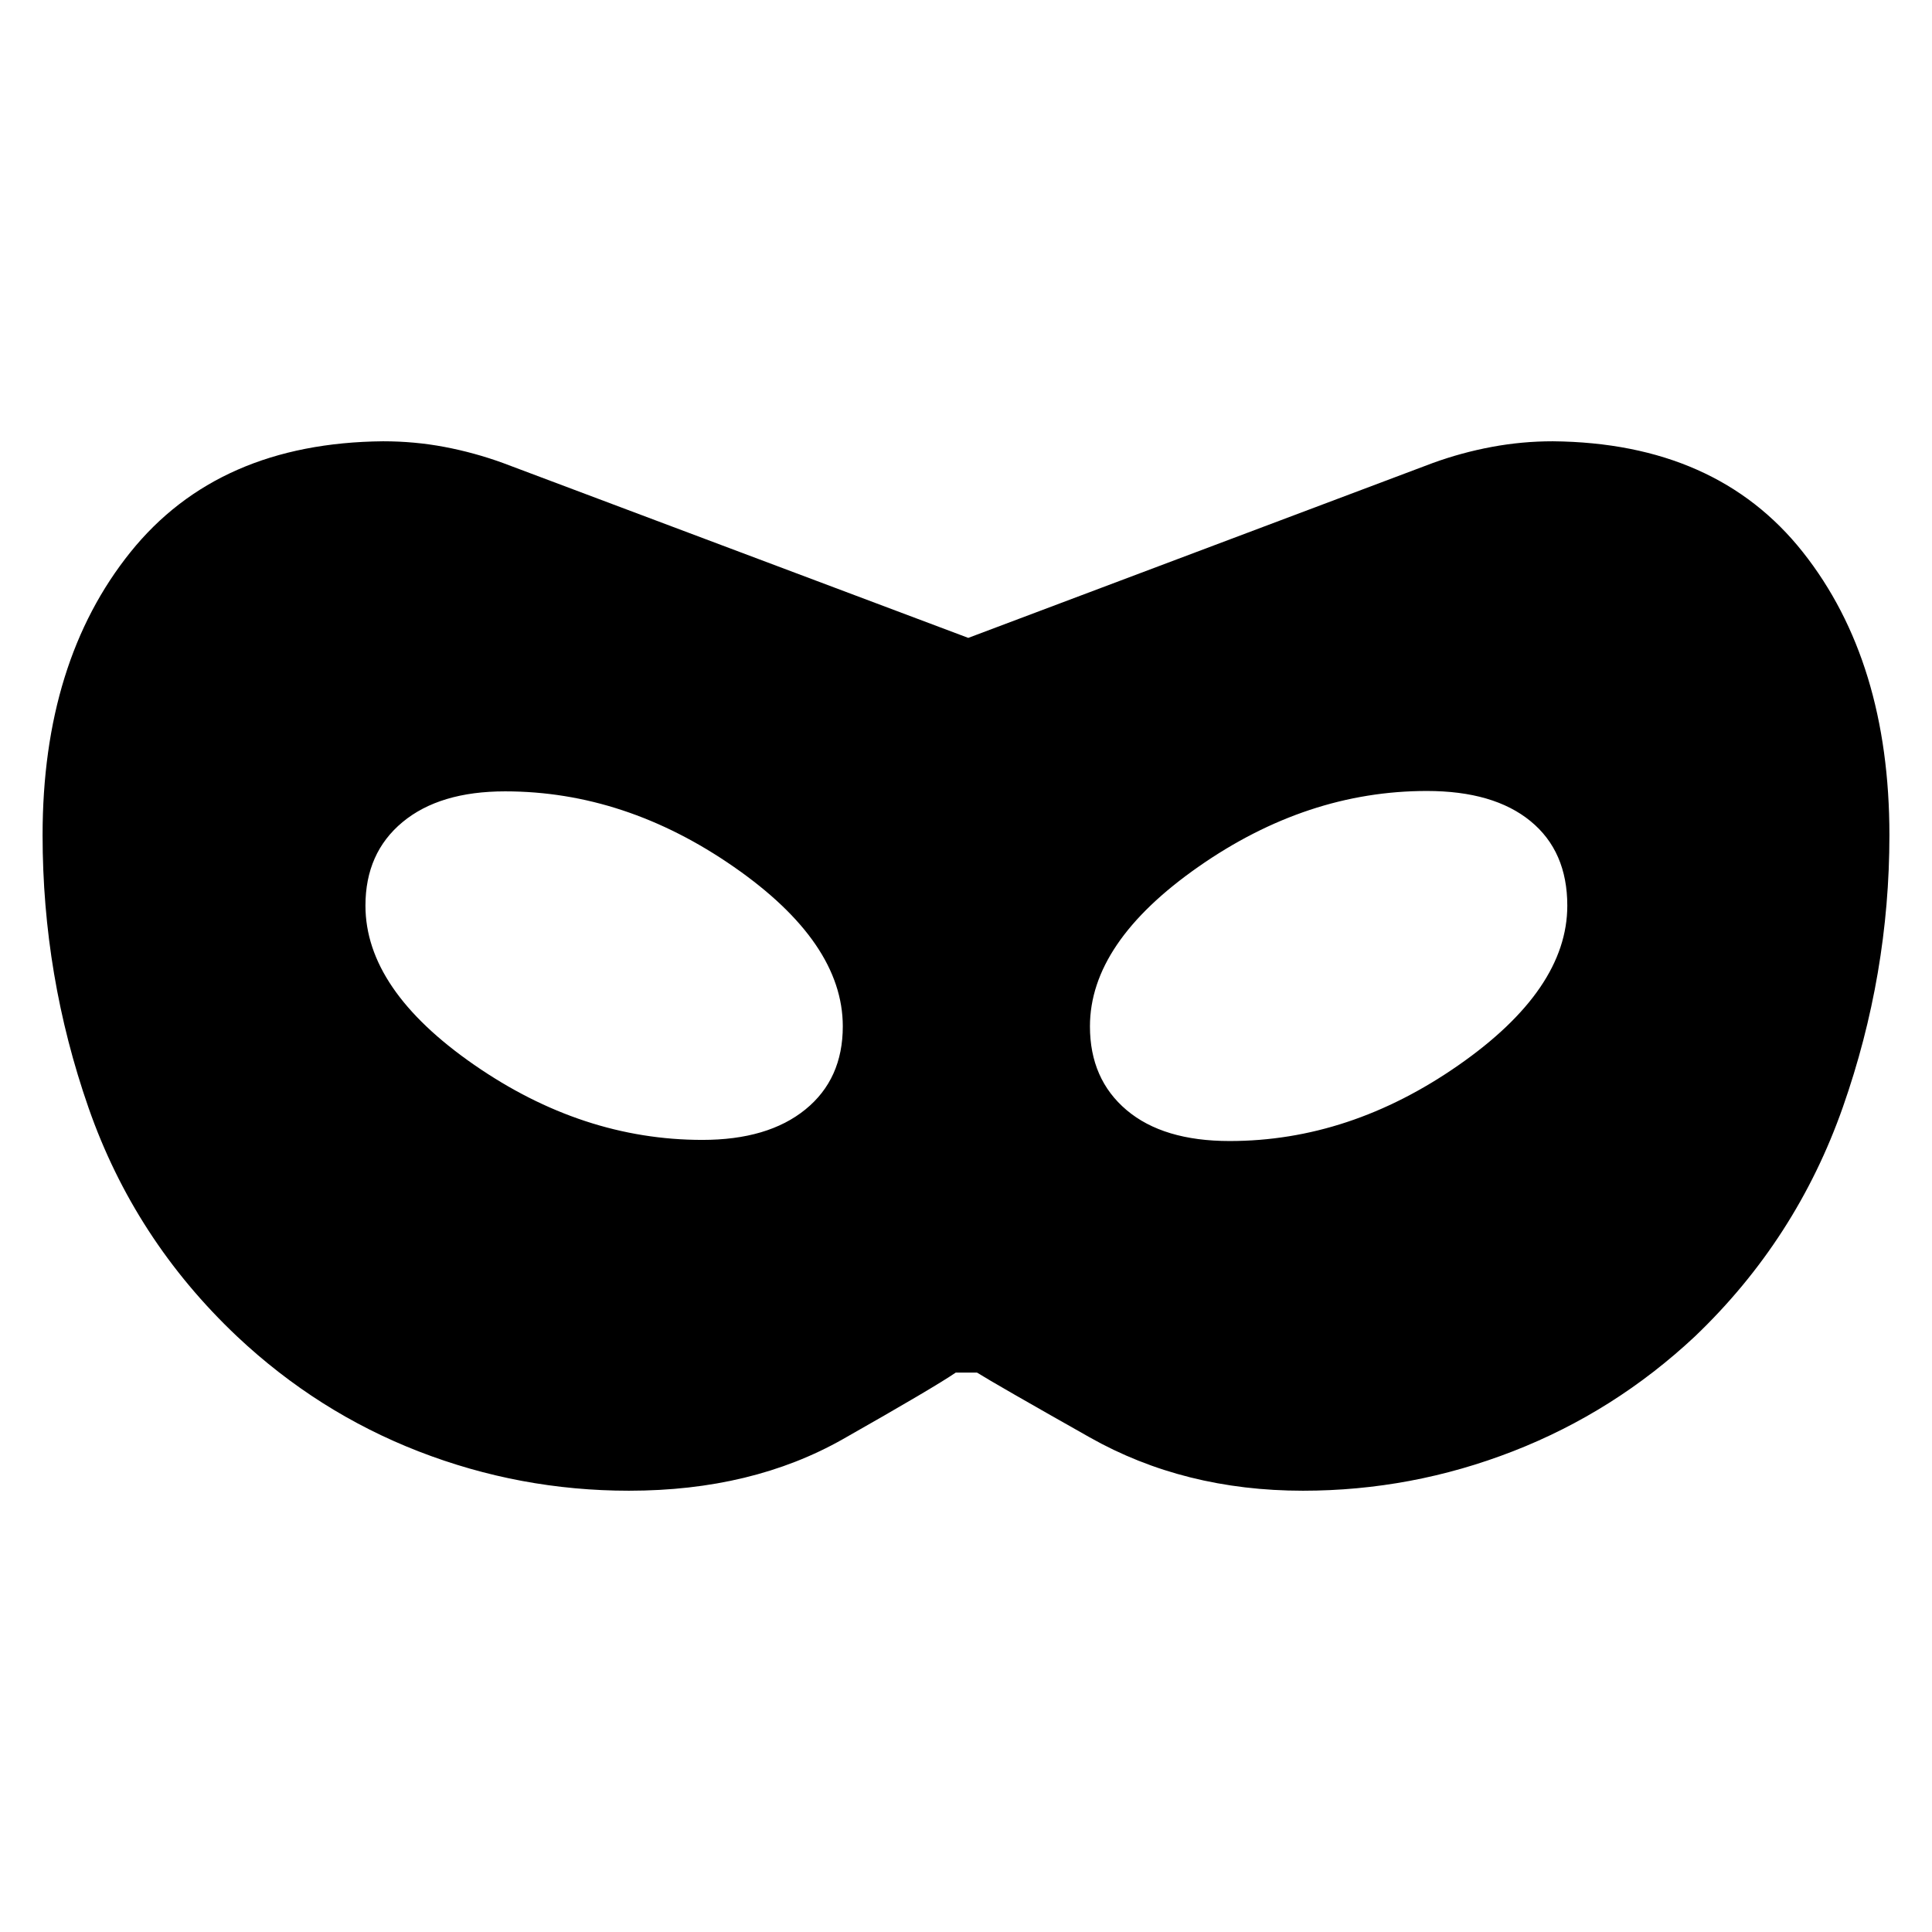 <svg xmlns="http://www.w3.org/2000/svg" height="40" viewBox="0 -960 960 960" width="40"><path d="M312.57-219.27q-54.21 0-104.48-19.51-50.26-19.51-90.28-57.15-51.01-48.2-73.83-113.66Q21.16-475.04 21.16-545q0-86.29 43.65-140.63 43.65-54.34 125.51-55.1 15.69 0 30.46 2.79 14.76 2.78 29.08 7.97l231.27 86.93 230.9-86.93q14.32-5.19 29.27-7.97 14.95-2.79 30.27-2.79 81.29.76 124.28 55.1 42.99 54.34 42.99 140.63 0 69.2-23.1 135.04-23.1 65.83-73.55 114.03-40.02 37.45-90.38 57.05-50.36 19.61-104.38 19.61-59.02 0-105.97-26.52-46.94-26.51-55.98-32.17H474.9q-10.74 7.35-55.99 33.02-45.24 25.67-106.34 25.67ZM349-393.59q32.58 0 51.18-15.11 18.6-15.1 18.6-41.3 0-41.64-54.07-79.21-54.07-37.57-113.71-37.57-32.58 0-50.99 15.29-18.42 15.29-18.42 41.49 0 41.64 53.89 79.02 53.88 37.39 113.52 37.39Zm262 .56q59.64 0 113.71-37.67 54.07-37.66 54.07-79.3 0-27.01-18.29-41.99T709-566.97q-59.64 0-113.52 37.67-53.89 37.66-53.89 79.3 0 26.2 18.2 41.59 18.2 15.38 51.21 15.38Z"/></svg>